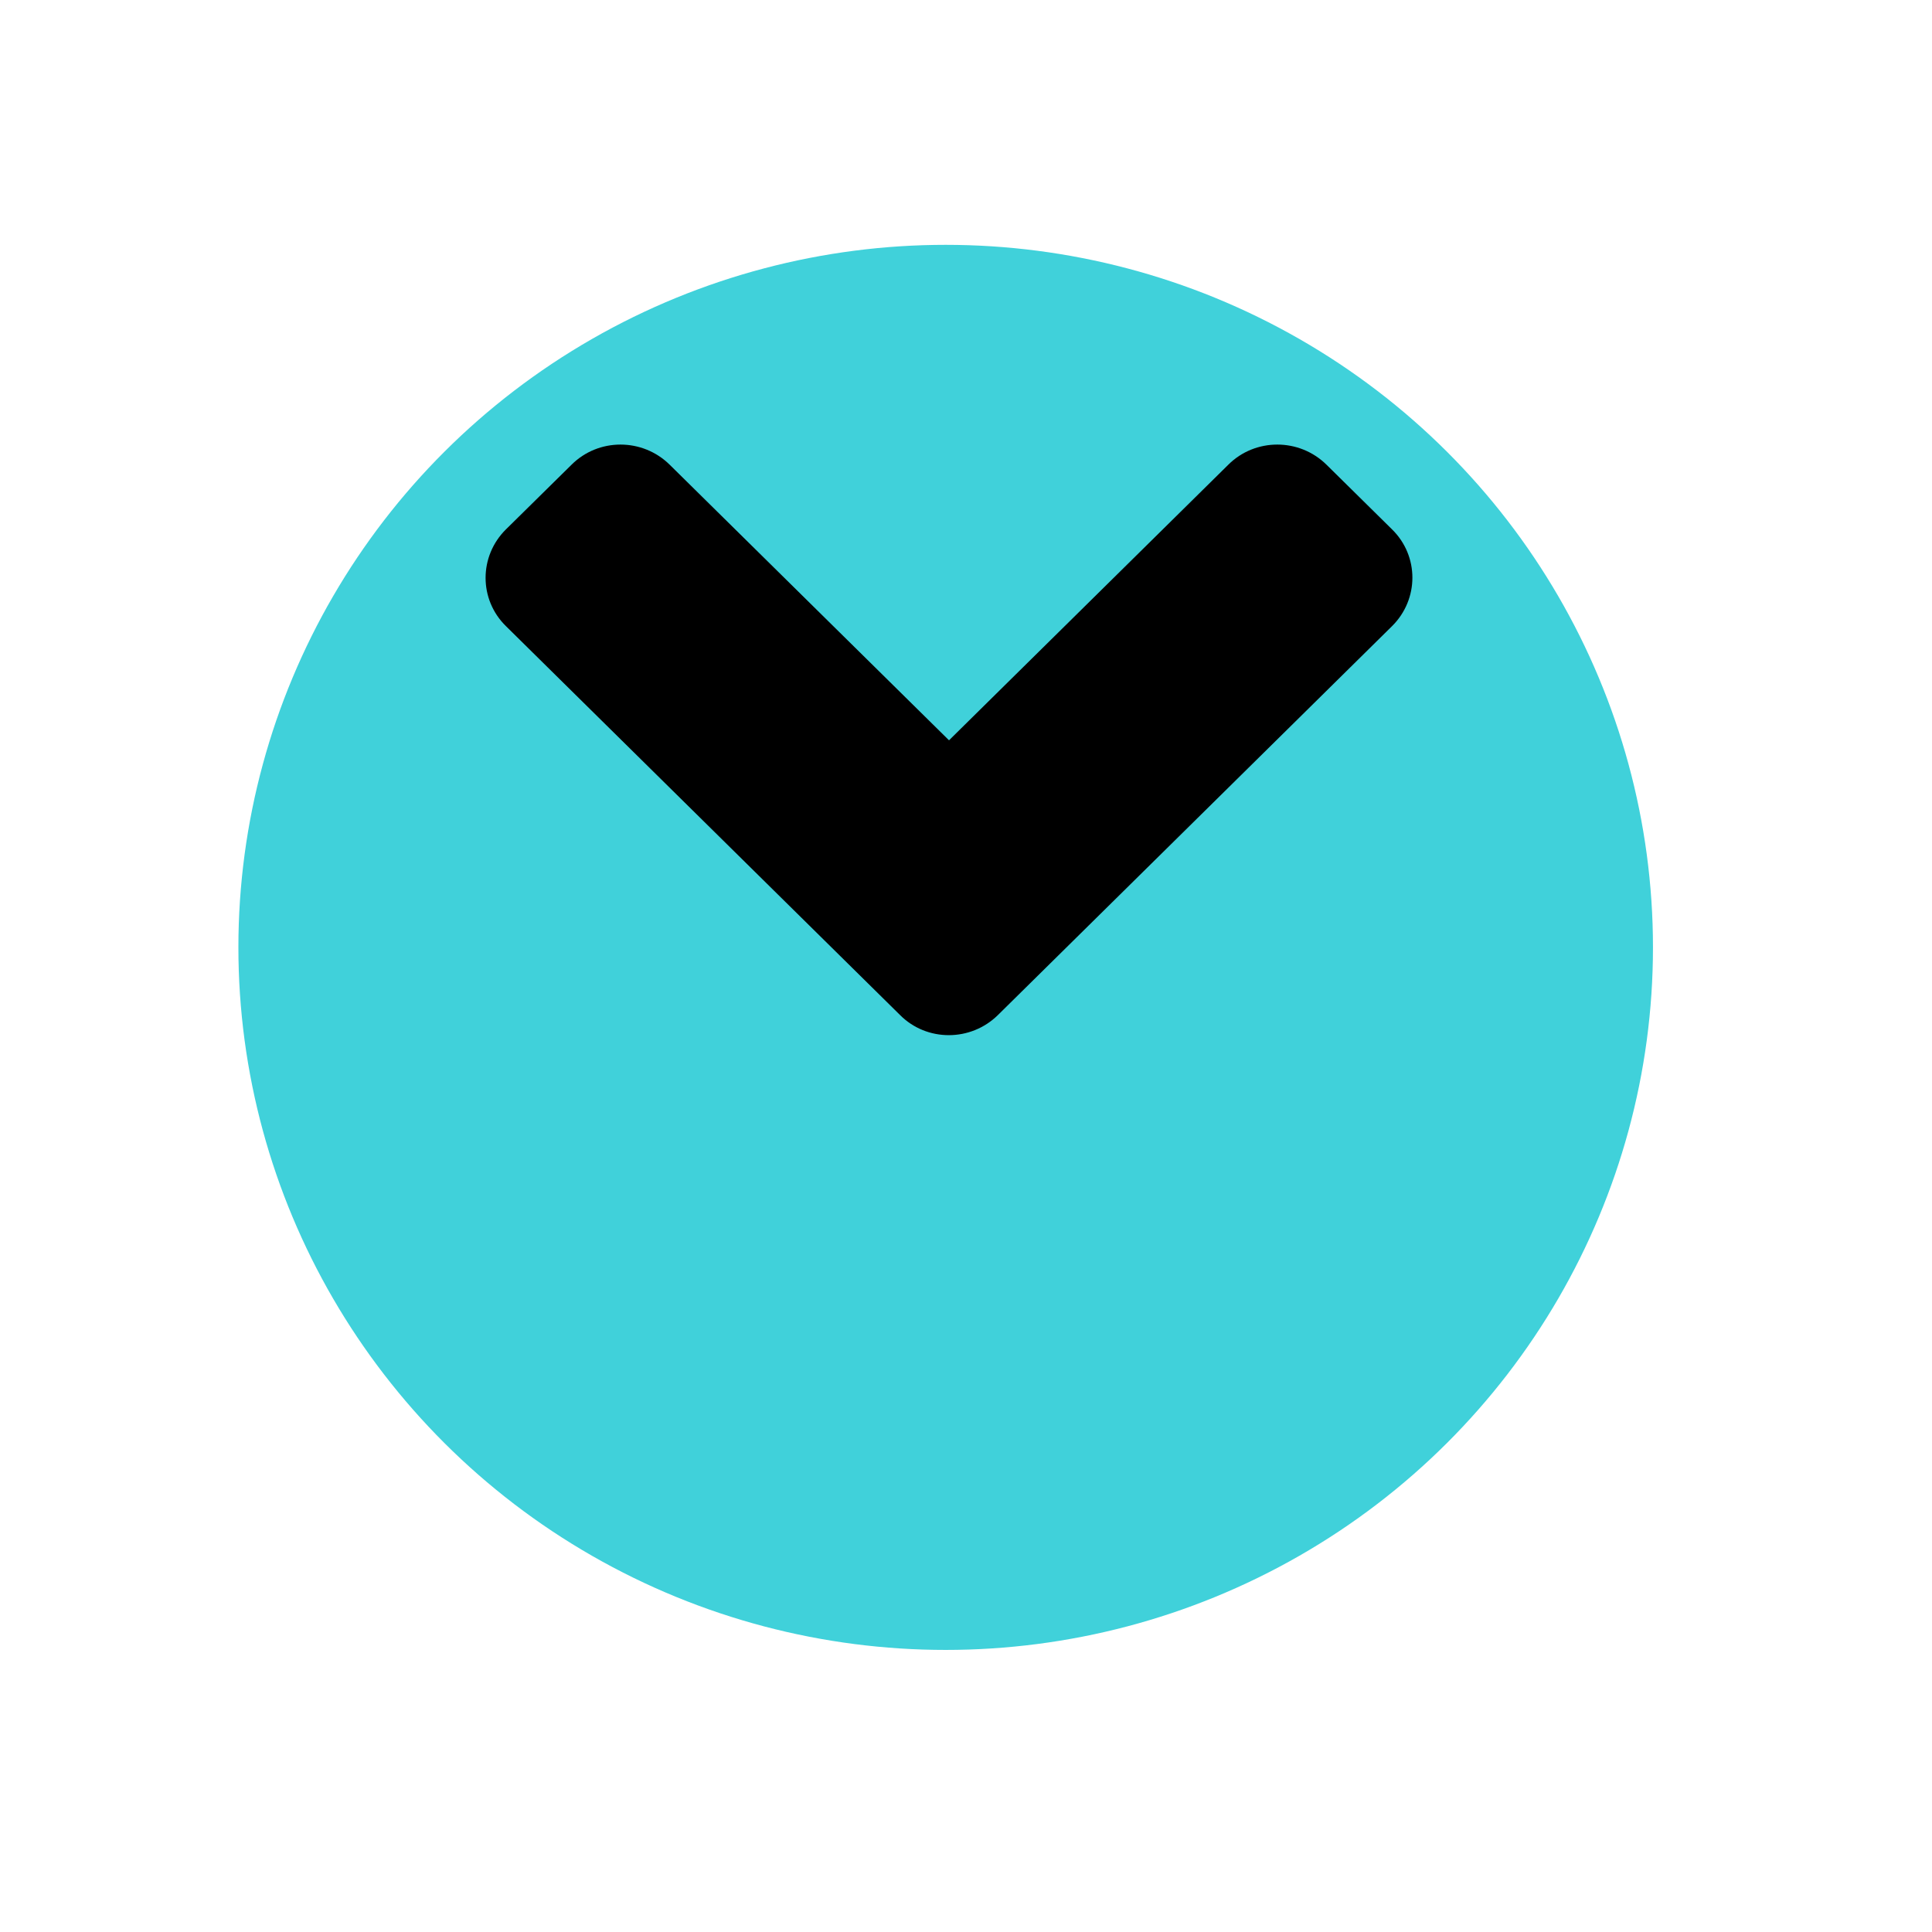 <svg xmlns="http://www.w3.org/2000/svg" width="33" height="33" viewBox="0 0 33 33" fill="none">
  <g filter="url(#filter0_d_61_718)">
    <ellipse cx="16.153" cy="12.182" rx="12.081" ry="12" transform="rotate(180 16.153 12.182)" fill="#40D1DA"/>
  </g>
  <path d="M17.046 17.337L23.776 10.696C24.241 10.237 24.241 9.495 23.776 9.041L22.658 7.938C22.193 7.479 21.44 7.479 20.98 7.938L16.21 12.645L11.439 7.938C10.974 7.479 10.222 7.479 9.762 7.938L8.643 9.041C8.178 9.5 8.178 10.242 8.643 10.696L15.373 17.337C15.829 17.796 16.581 17.796 17.046 17.337Z" fill="black"/>
  <defs>
    <filter id="filter0_d_61_718" x="0.072" y="0.182" width="32.161" height="32" filterUnits="userSpaceOnUse" color-interpolation-filters="sRGB">
      <feFlood flood-opacity="0" result="BackgroundImageFix"/>
      <feColorMatrix in="SourceAlpha" type="matrix" values="0 0 0 0 0 0 0 0 0 0 0 0 0 0 0 0 0 0 127 0" result="hardAlpha"/>
      <feOffset dy="4"/>
      <feGaussianBlur stdDeviation="2"/>
      <feComposite in2="hardAlpha" operator="out"/>
      <feColorMatrix type="matrix" values="0 0 0 0 0.251 0 0 0 0 0.82 0 0 0 0 0.855 0 0 0 0.25 0"/>
      <feBlend mode="normal" in2="BackgroundImageFix" result="effect1_dropShadow_61_718"/>
      <feBlend mode="normal" in="SourceGraphic" in2="effect1_dropShadow_61_718" result="shape"/>
    </filter>
  </defs>
</svg>